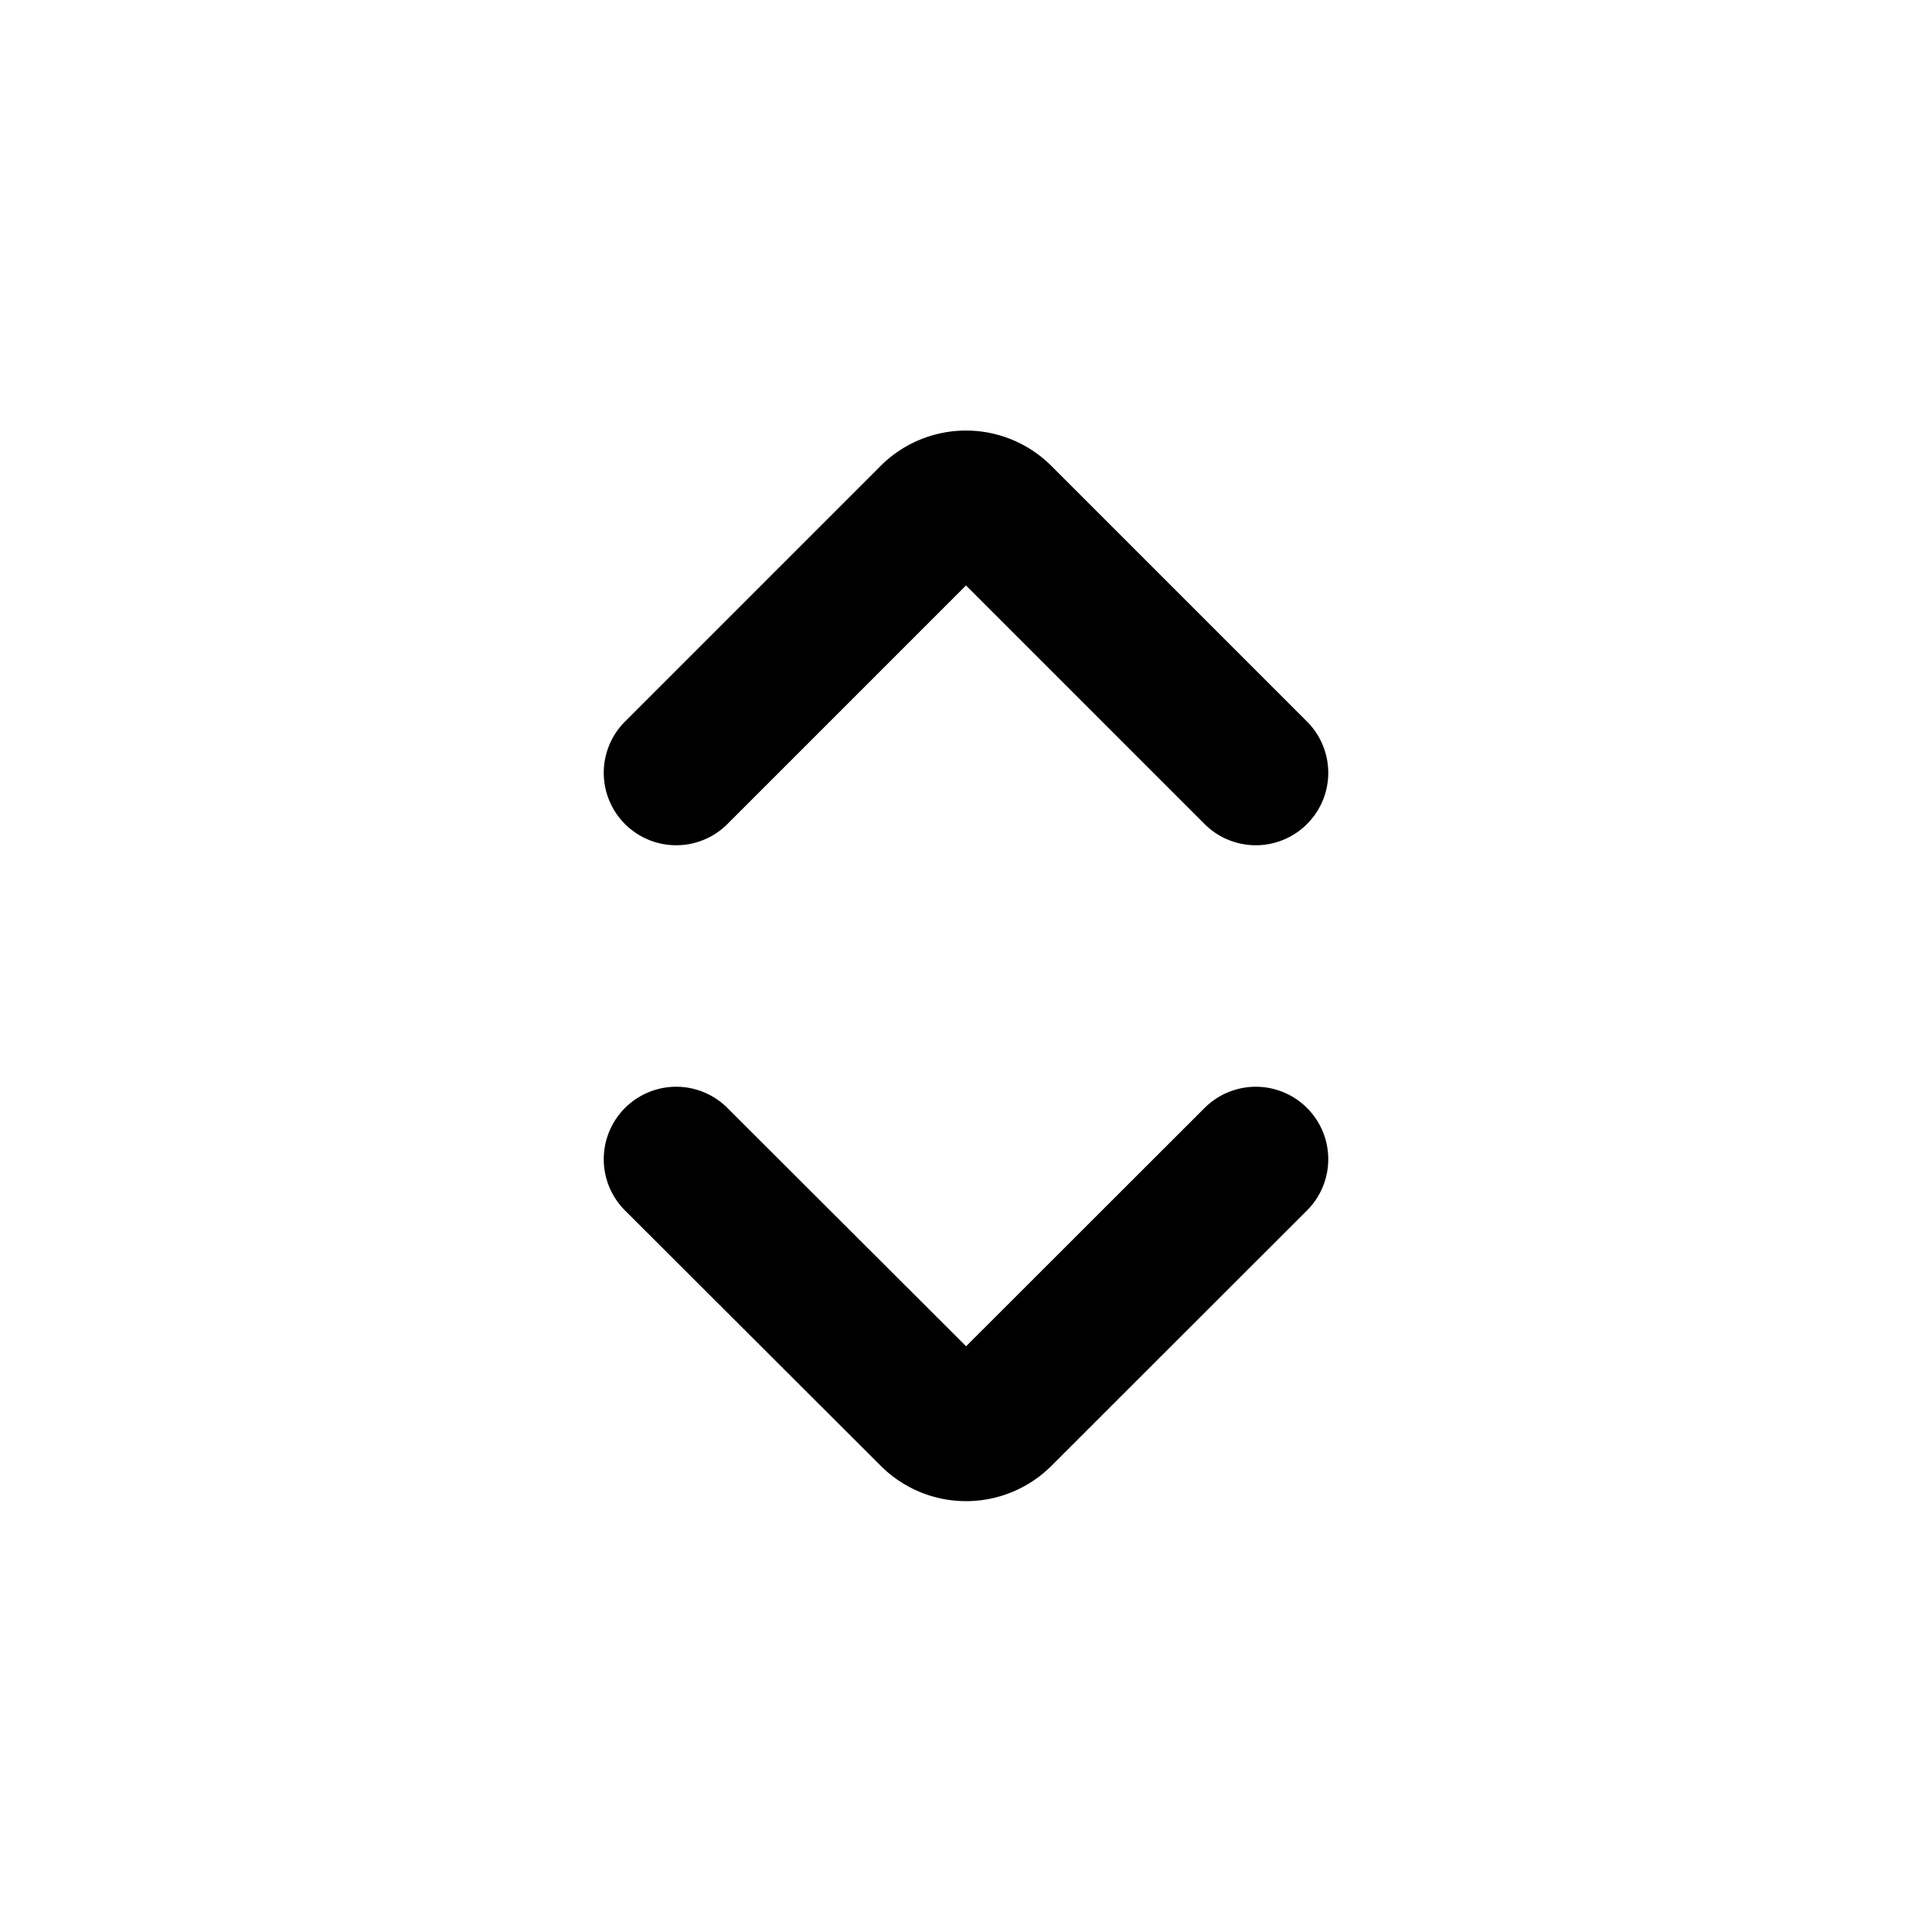 <svg xmlns="http://www.w3.org/2000/svg" width="20" height="20" fill="none" viewBox="0 0 20 20"><path stroke="currentColor" stroke-linecap="round" stroke-width="1.5" d="m13 12-2.646 2.644a.5.5 0 0 1-.706 0L7 12m6-4-2.646-2.646a.5.5 0 0 0-.708 0L7 8"/></svg>